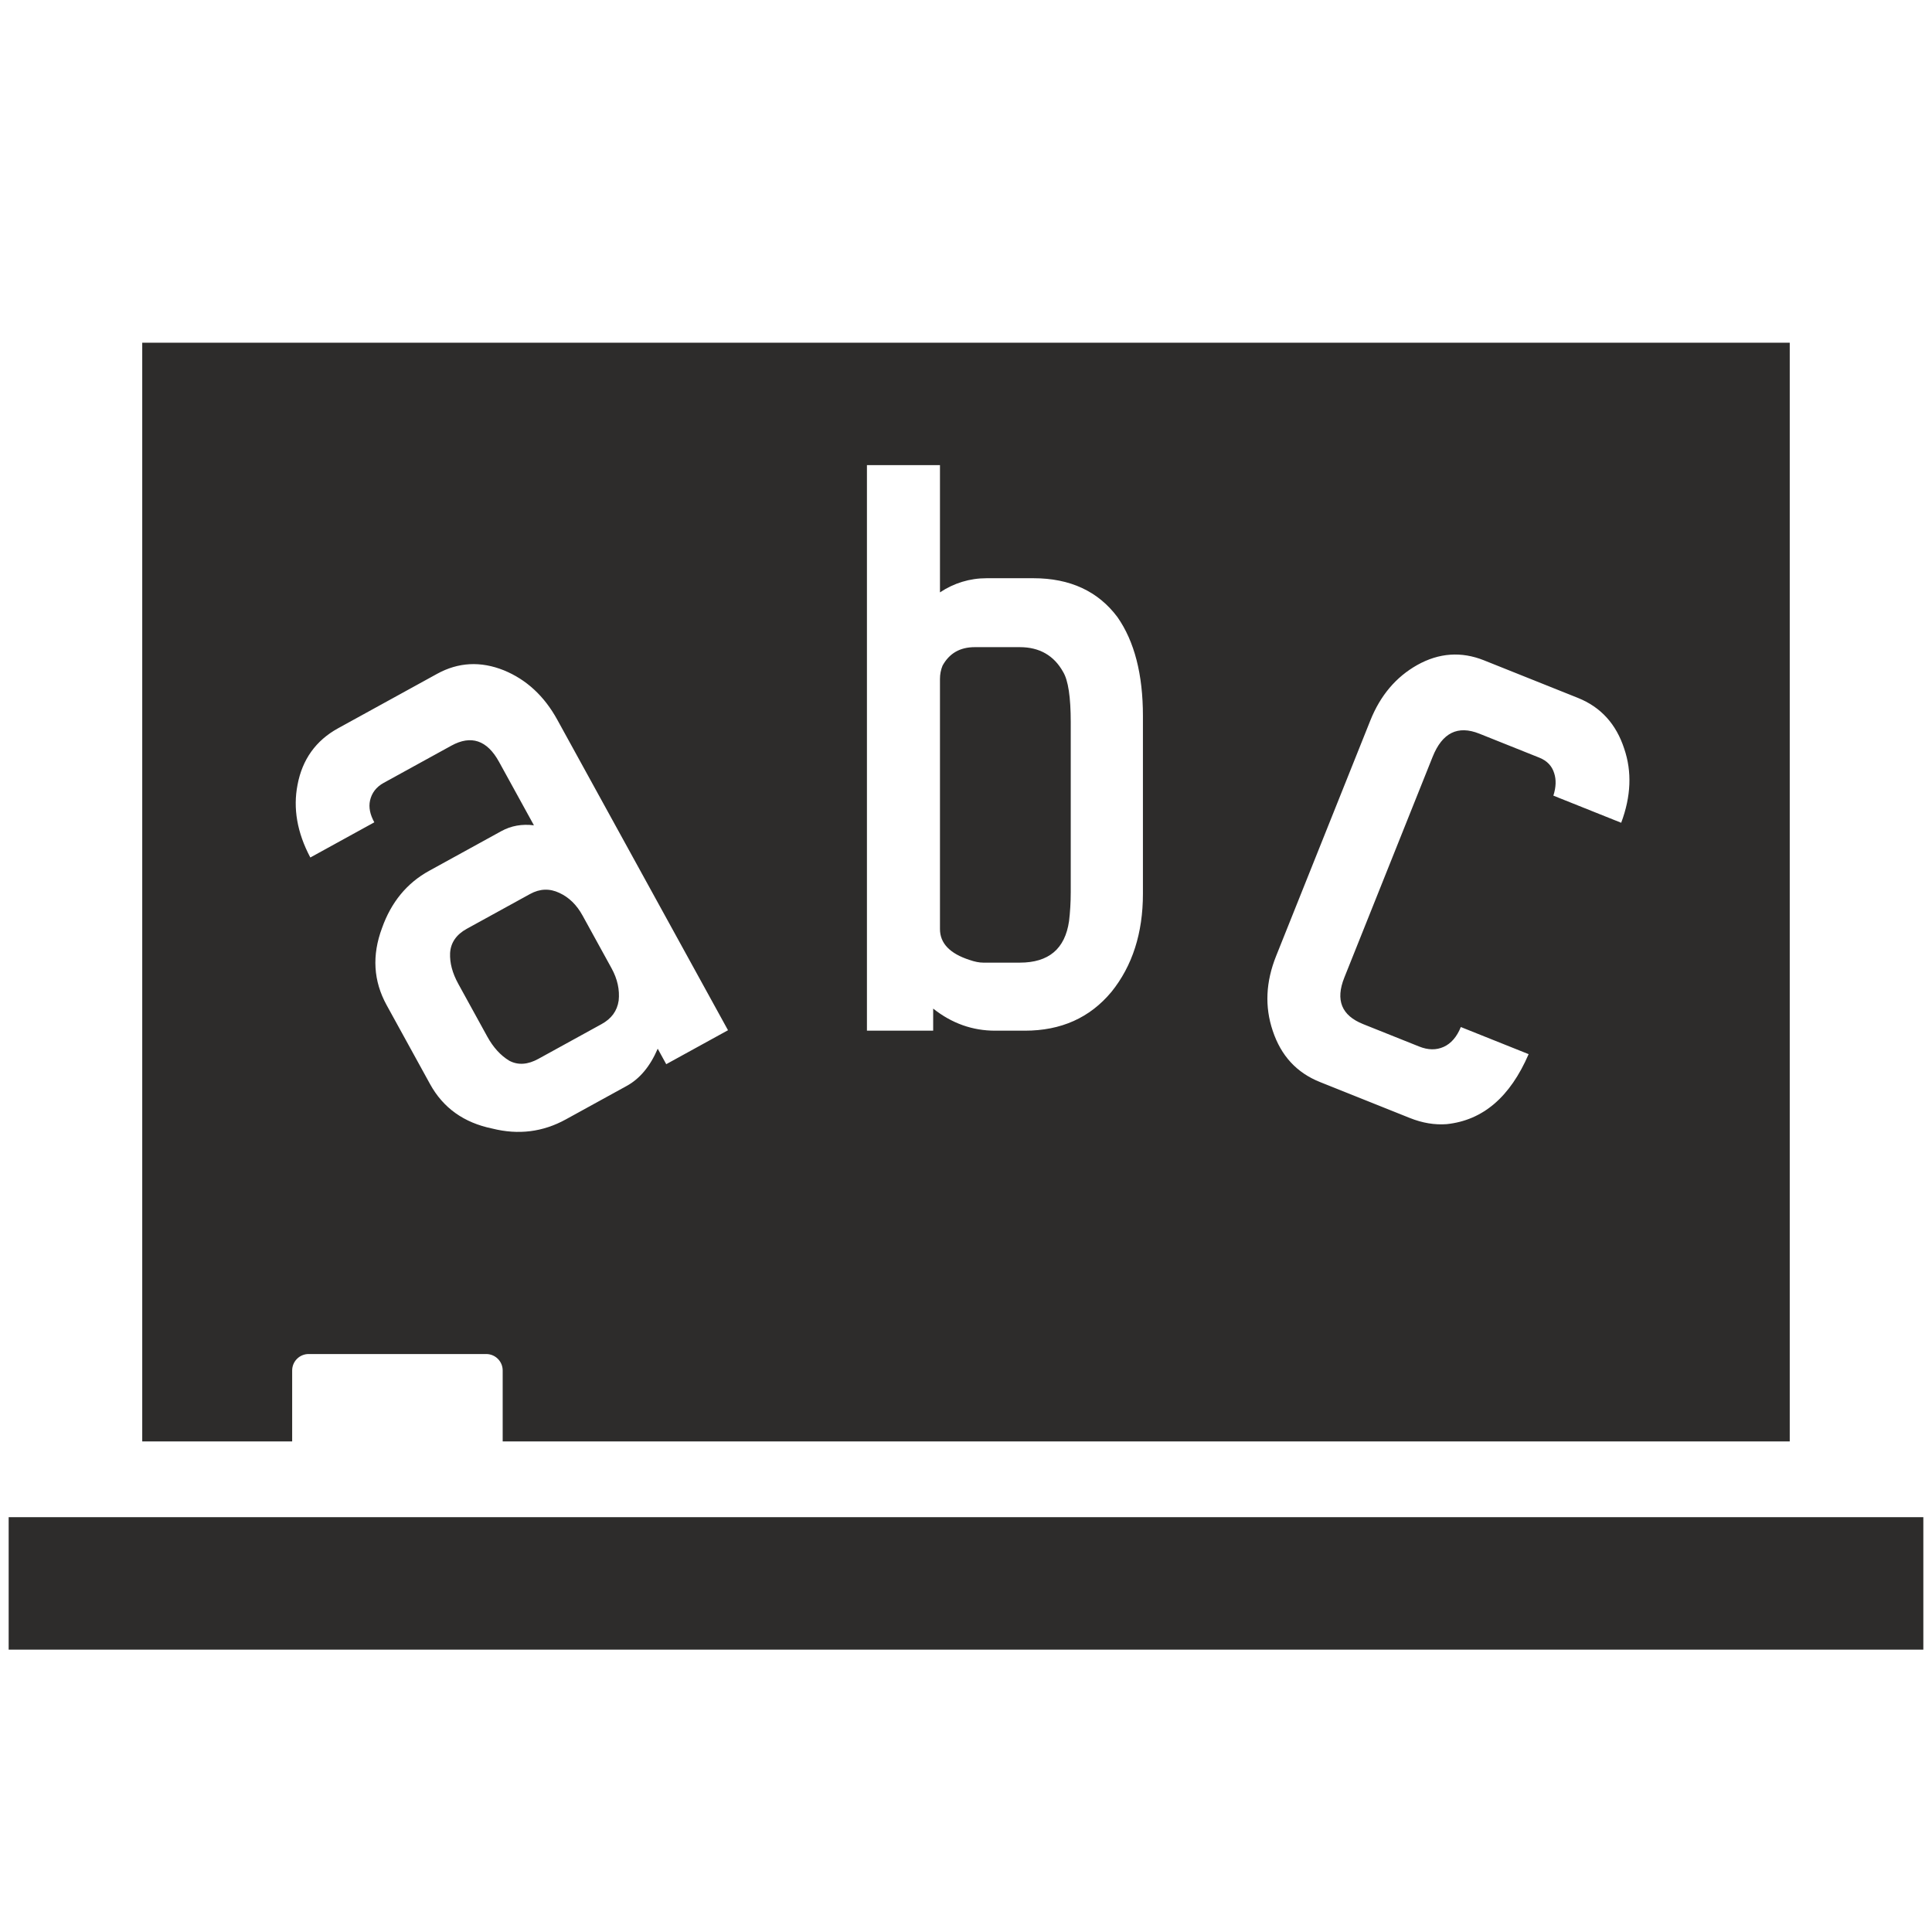 <?xml version="1.0" encoding="utf-8"?>
<!-- Created by sK1 2.0rc4 (https://sk1project.net/) -->
<svg xmlns="http://www.w3.org/2000/svg" height="832.677pt" viewBox="0 0 832.677 832.677" width="832.677pt" version="1.1" xmlns:xlink="http://www.w3.org/1999/xlink" id="b55a1d0c-b2c8-11ea-be2e-a0f3c11e789f">

<g>
	<path style="fill:#2d2c2b;" d="M 3.733,653.892 L 3.733,710.982 828.943,710.982 828.943,653.892 3.733,653.892 Z" />
	<path style="fill:#2d2c2b;" d="M 216.652,621.245 L 771.366,621.245 771.366,147.704 61.302,147.704 61.302,621.245 125.921,621.245 125.921,590.664 C 125.922,588.849 126.614,587.036 127.997,585.653 129.38,584.269 131.194,583.577 133.008,583.577 L 209.566,583.577 C 211.38,583.577 213.193,584.269 214.577,585.653 215.96,587.036 216.652,588.849 216.652,590.664 L 216.652,621.245 Z M 215.073,328.337 C 209.935,318.992 203.036,316.699 194.536,321.373 L 165.351,337.42 C 162.143,339.183 160.219,341.761 159.488,344.99 158.826,347.962 159.491,351.073 161.327,354.411 L 133.746,369.575 C 128.032,358.808 126.264,348.37 128.23,338.271 130.274,327.367 136.1,319.166 145.722,313.875 L 188.378,290.421 C 197.52,285.395 207.155,284.877 217.204,288.914 226.923,292.915 234.582,300.005 240.18,310.186 L 313.765,444.02 287.142,458.657 283.472,451.982 C 280.179,459.66 275.679,464.96 270.145,468.003 L 243.847,482.462 C 233.984,487.885 223.444,489.225 212.181,486.4 199.943,483.894 191.001,477.509 185.357,467.245 L 166.64,433.203 C 160.906,422.774 160.259,411.719 164.653,399.959 168.586,388.885 175.32,380.618 184.942,375.327 L 216.052,358.222 C 220.3,355.886 224.964,355.061 230.12,355.703 Z M 263.562,417.291 L 251.085,394.597 C 248.516,389.925 245.203,386.748 241.135,384.853 236.895,382.838 232.69,382.978 228.441,385.314 L 201.18,400.303 C 196.69,402.772 194.238,406.291 193.988,410.776 193.808,415.007 194.957,419.372 197.527,424.045 L 210.004,446.738 C 212.573,451.411 215.736,454.888 219.496,457.168 223.324,459.191 227.519,458.842 232.009,456.373 L 259.27,441.384 C 263.519,439.048 265.981,435.738 266.642,431.245 267.132,426.63 266.132,421.963 263.562,417.291 Z M 405.119,255.303 C 411.158,251.304 417.929,249.209 425.249,249.209 L 445.379,249.209 C 461.209,249.209 473.287,254.827 481.613,265.967 488.933,276.441 492.593,290.629 492.593,308.625 L 492.593,385.181 C 492.593,402.225 488.018,416.317 479.051,427.458 469.718,438.694 457.274,444.216 441.719,444.216 L 428.909,444.216 C 419.118,444.216 410.243,441.074 402.191,434.695 L 402.191,444.216 373.643,444.216 373.643,200.457 405.119,200.457 Z M 461.483,384.419 L 461.483,311.291 C 461.483,300.436 460.385,293.2 458.189,289.581 454.255,282.535 448.033,278.917 439.523,278.917 L 420.125,278.917 C 413.72,278.917 409.145,281.583 406.217,286.915 405.485,288.724 405.119,290.629 405.119,292.628 L 405.119,400.416 C 405.119,406.51 409.328,410.985 417.929,413.746 420.125,414.508 422.046,414.889 423.785,414.889 L 439.523,414.889 C 451.967,414.889 459.013,408.986 460.751,396.988 461.209,393.179 461.483,388.99 461.483,384.419 Z M 637.604,316.21 C 628.258,312.472 621.584,315.853 617.447,326.196 L 579.394,421.323 C 575.504,431.048 578.182,437.657 587.527,441.395 L 611.654,451.046 C 615.477,452.576 618.996,452.65 622.244,451.18 625.372,449.765 627.906,446.882 629.603,442.638 L 658.828,454.329 C 650.856,472.779 639.137,482.859 623.501,484.5 618.319,484.889 613.053,484.013 607.615,481.838 L 568.876,466.341 C 558.851,462.331 552.117,455.022 548.538,444.259 545.024,433.828 545.544,423.166 550,412.026 L 590.599,310.534 C 594.913,299.748 601.65,291.777 610.808,286.621 620.207,281.356 629.834,280.695 639.604,284.603 L 680.042,300.779 C 689.982,304.755 696.596,312.118 700.04,322.726 703.391,332.578 702.991,343.187 698.719,354.605 L 669.495,342.914 C 670.654,339.276 670.767,336.039 669.831,333.204 668.882,330.158 666.828,327.9 663.43,326.541 Z" />
</g>
</svg>
